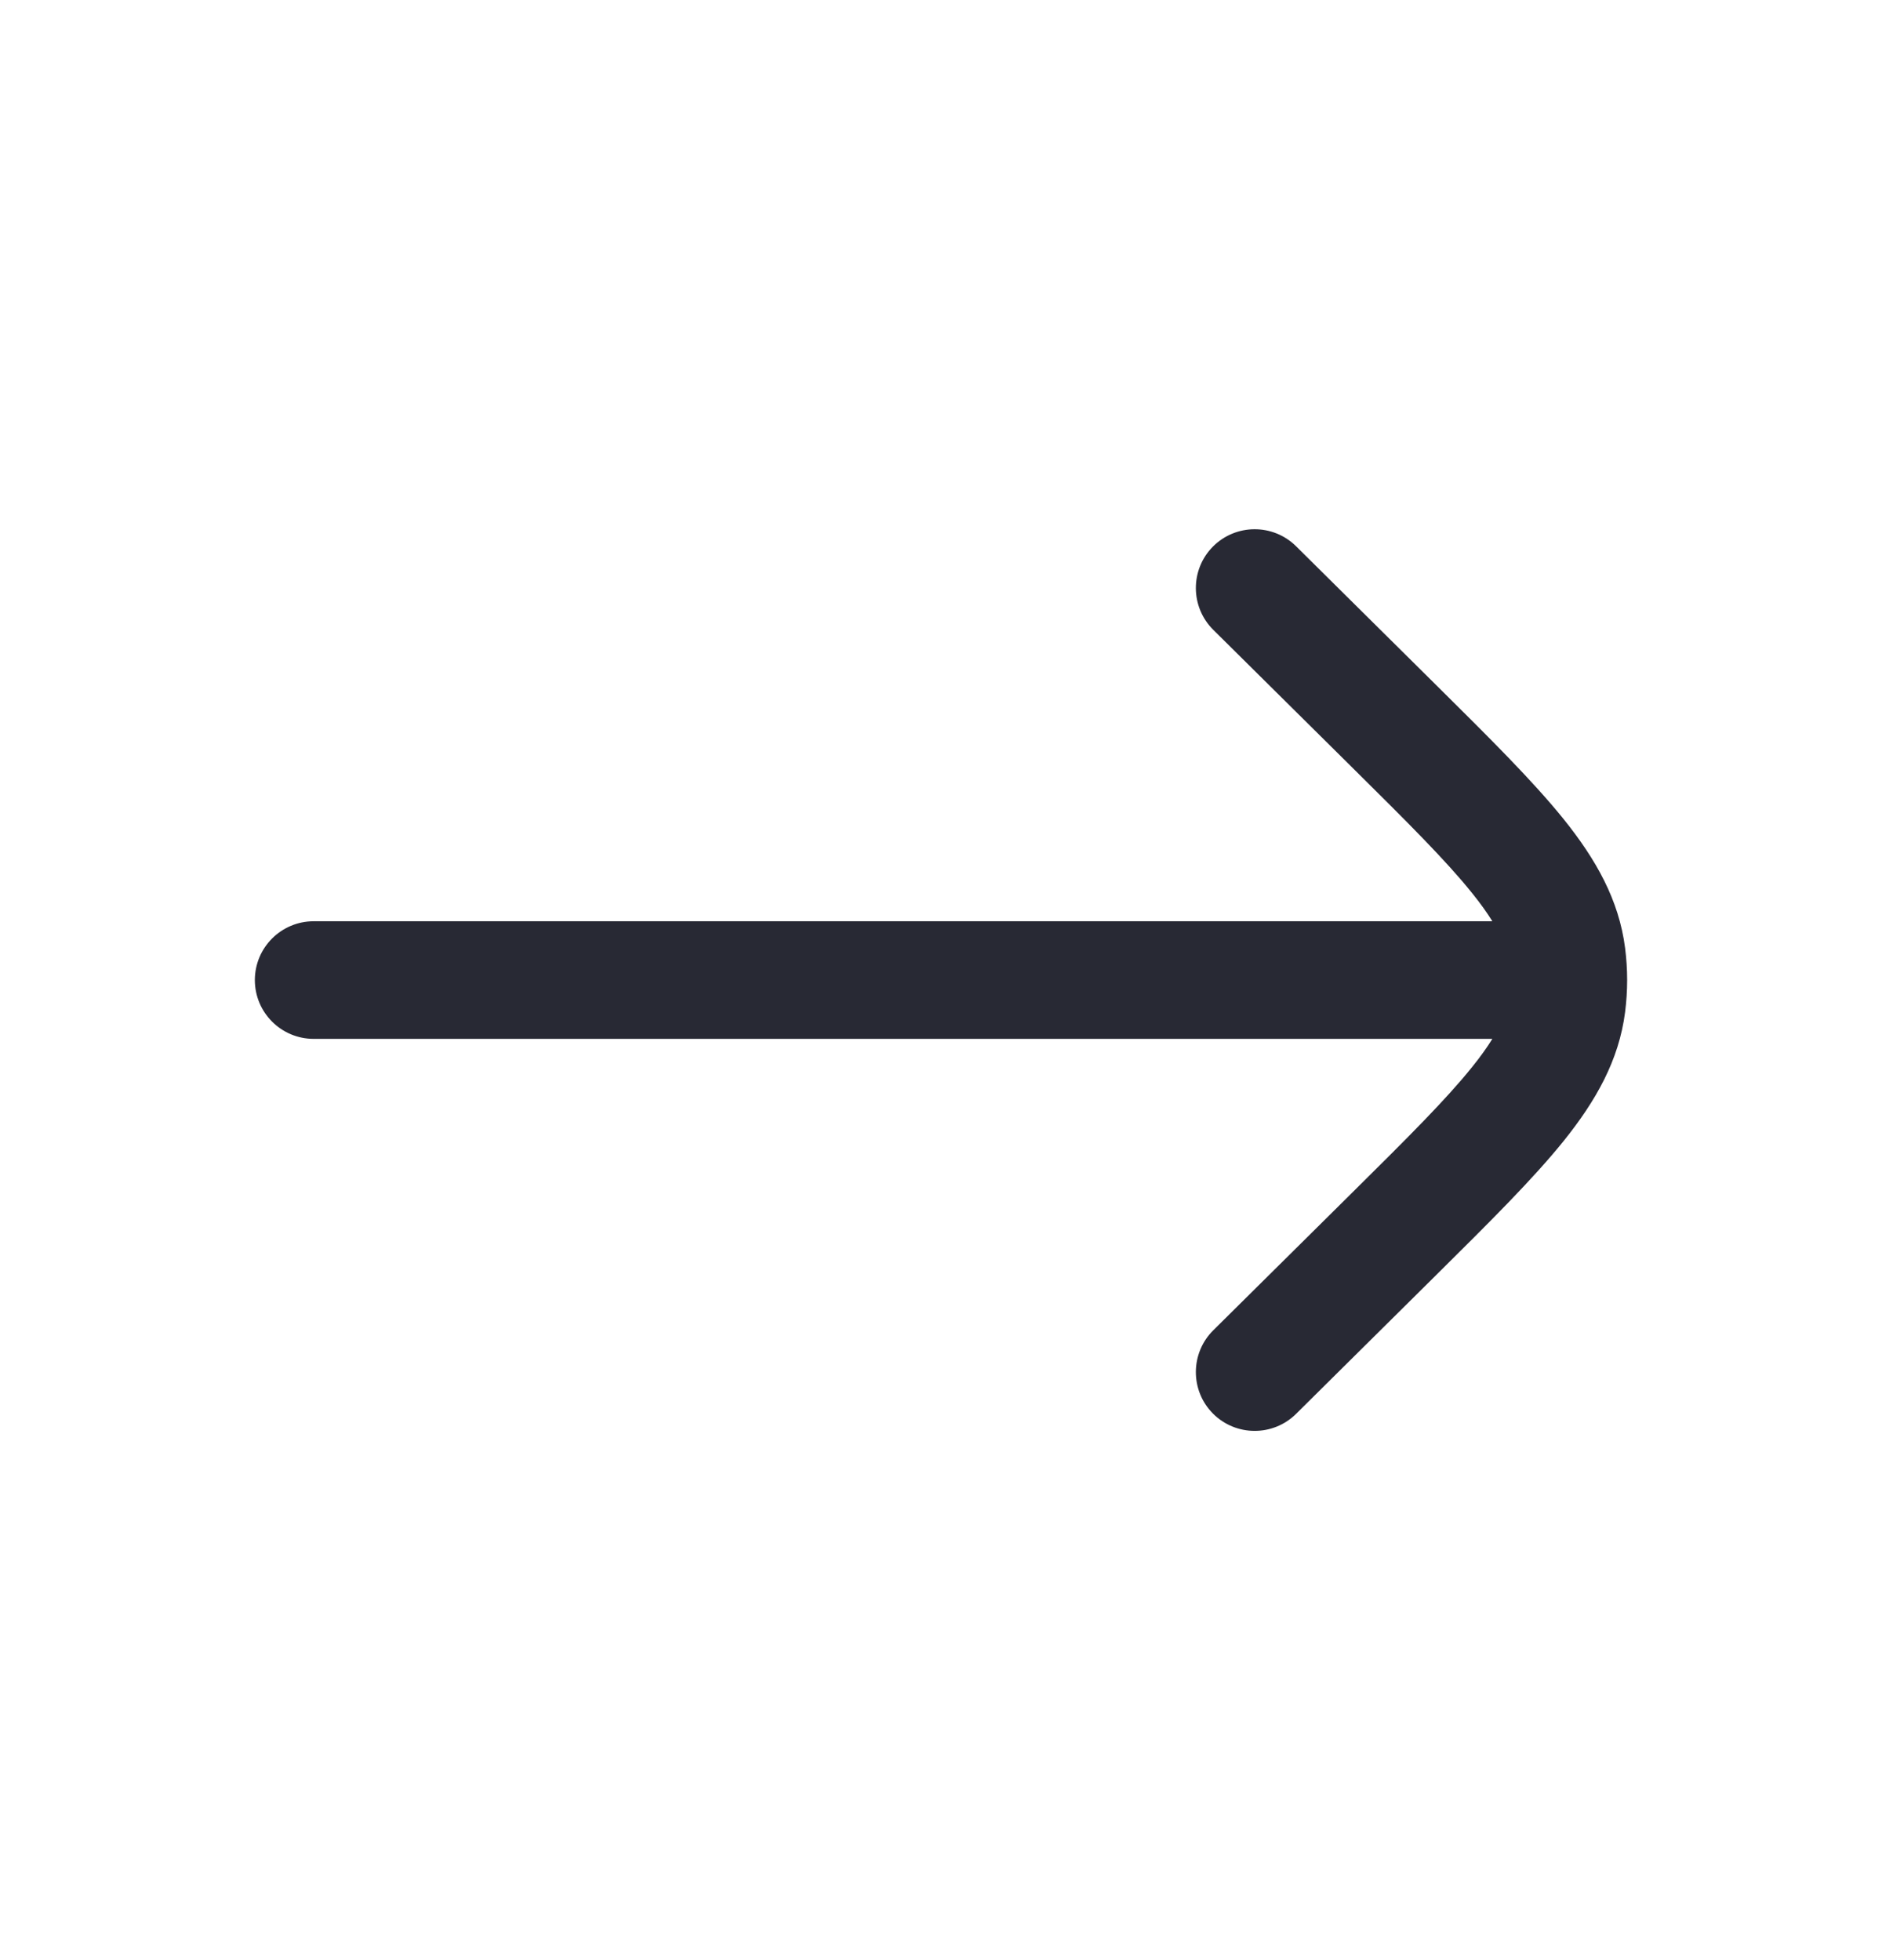 <svg width="24" height="25" viewBox="0 0 24 25" fill="none" xmlns="http://www.w3.org/2000/svg">
<path d="M16.528 6.967C16.234 6.676 15.759 6.678 15.467 6.972C15.176 7.266 15.178 7.741 15.472 8.033L17.235 9.78C17.951 10.489 18.441 10.977 18.773 11.391C18.881 11.525 18.965 11.643 19.031 11.75L4 11.75C3.586 11.75 3.25 12.086 3.25 12.5C3.25 12.914 3.586 13.25 4 13.25L19.031 13.25C18.965 13.357 18.881 13.475 18.773 13.609C18.441 14.023 17.951 14.511 17.235 15.22L15.472 16.967C15.178 17.259 15.176 17.734 15.467 18.028C15.759 18.322 16.234 18.324 16.528 18.033L18.323 16.254C18.999 15.584 19.551 15.036 19.943 14.549C20.35 14.041 20.645 13.526 20.724 12.908C20.741 12.773 20.75 12.636 20.75 12.5C20.75 12.364 20.741 12.227 20.724 12.092C20.645 11.474 20.35 10.959 19.943 10.451C19.551 9.964 18.999 9.416 18.323 8.746L16.528 6.967Z" fill="#282934"/>
</svg>
